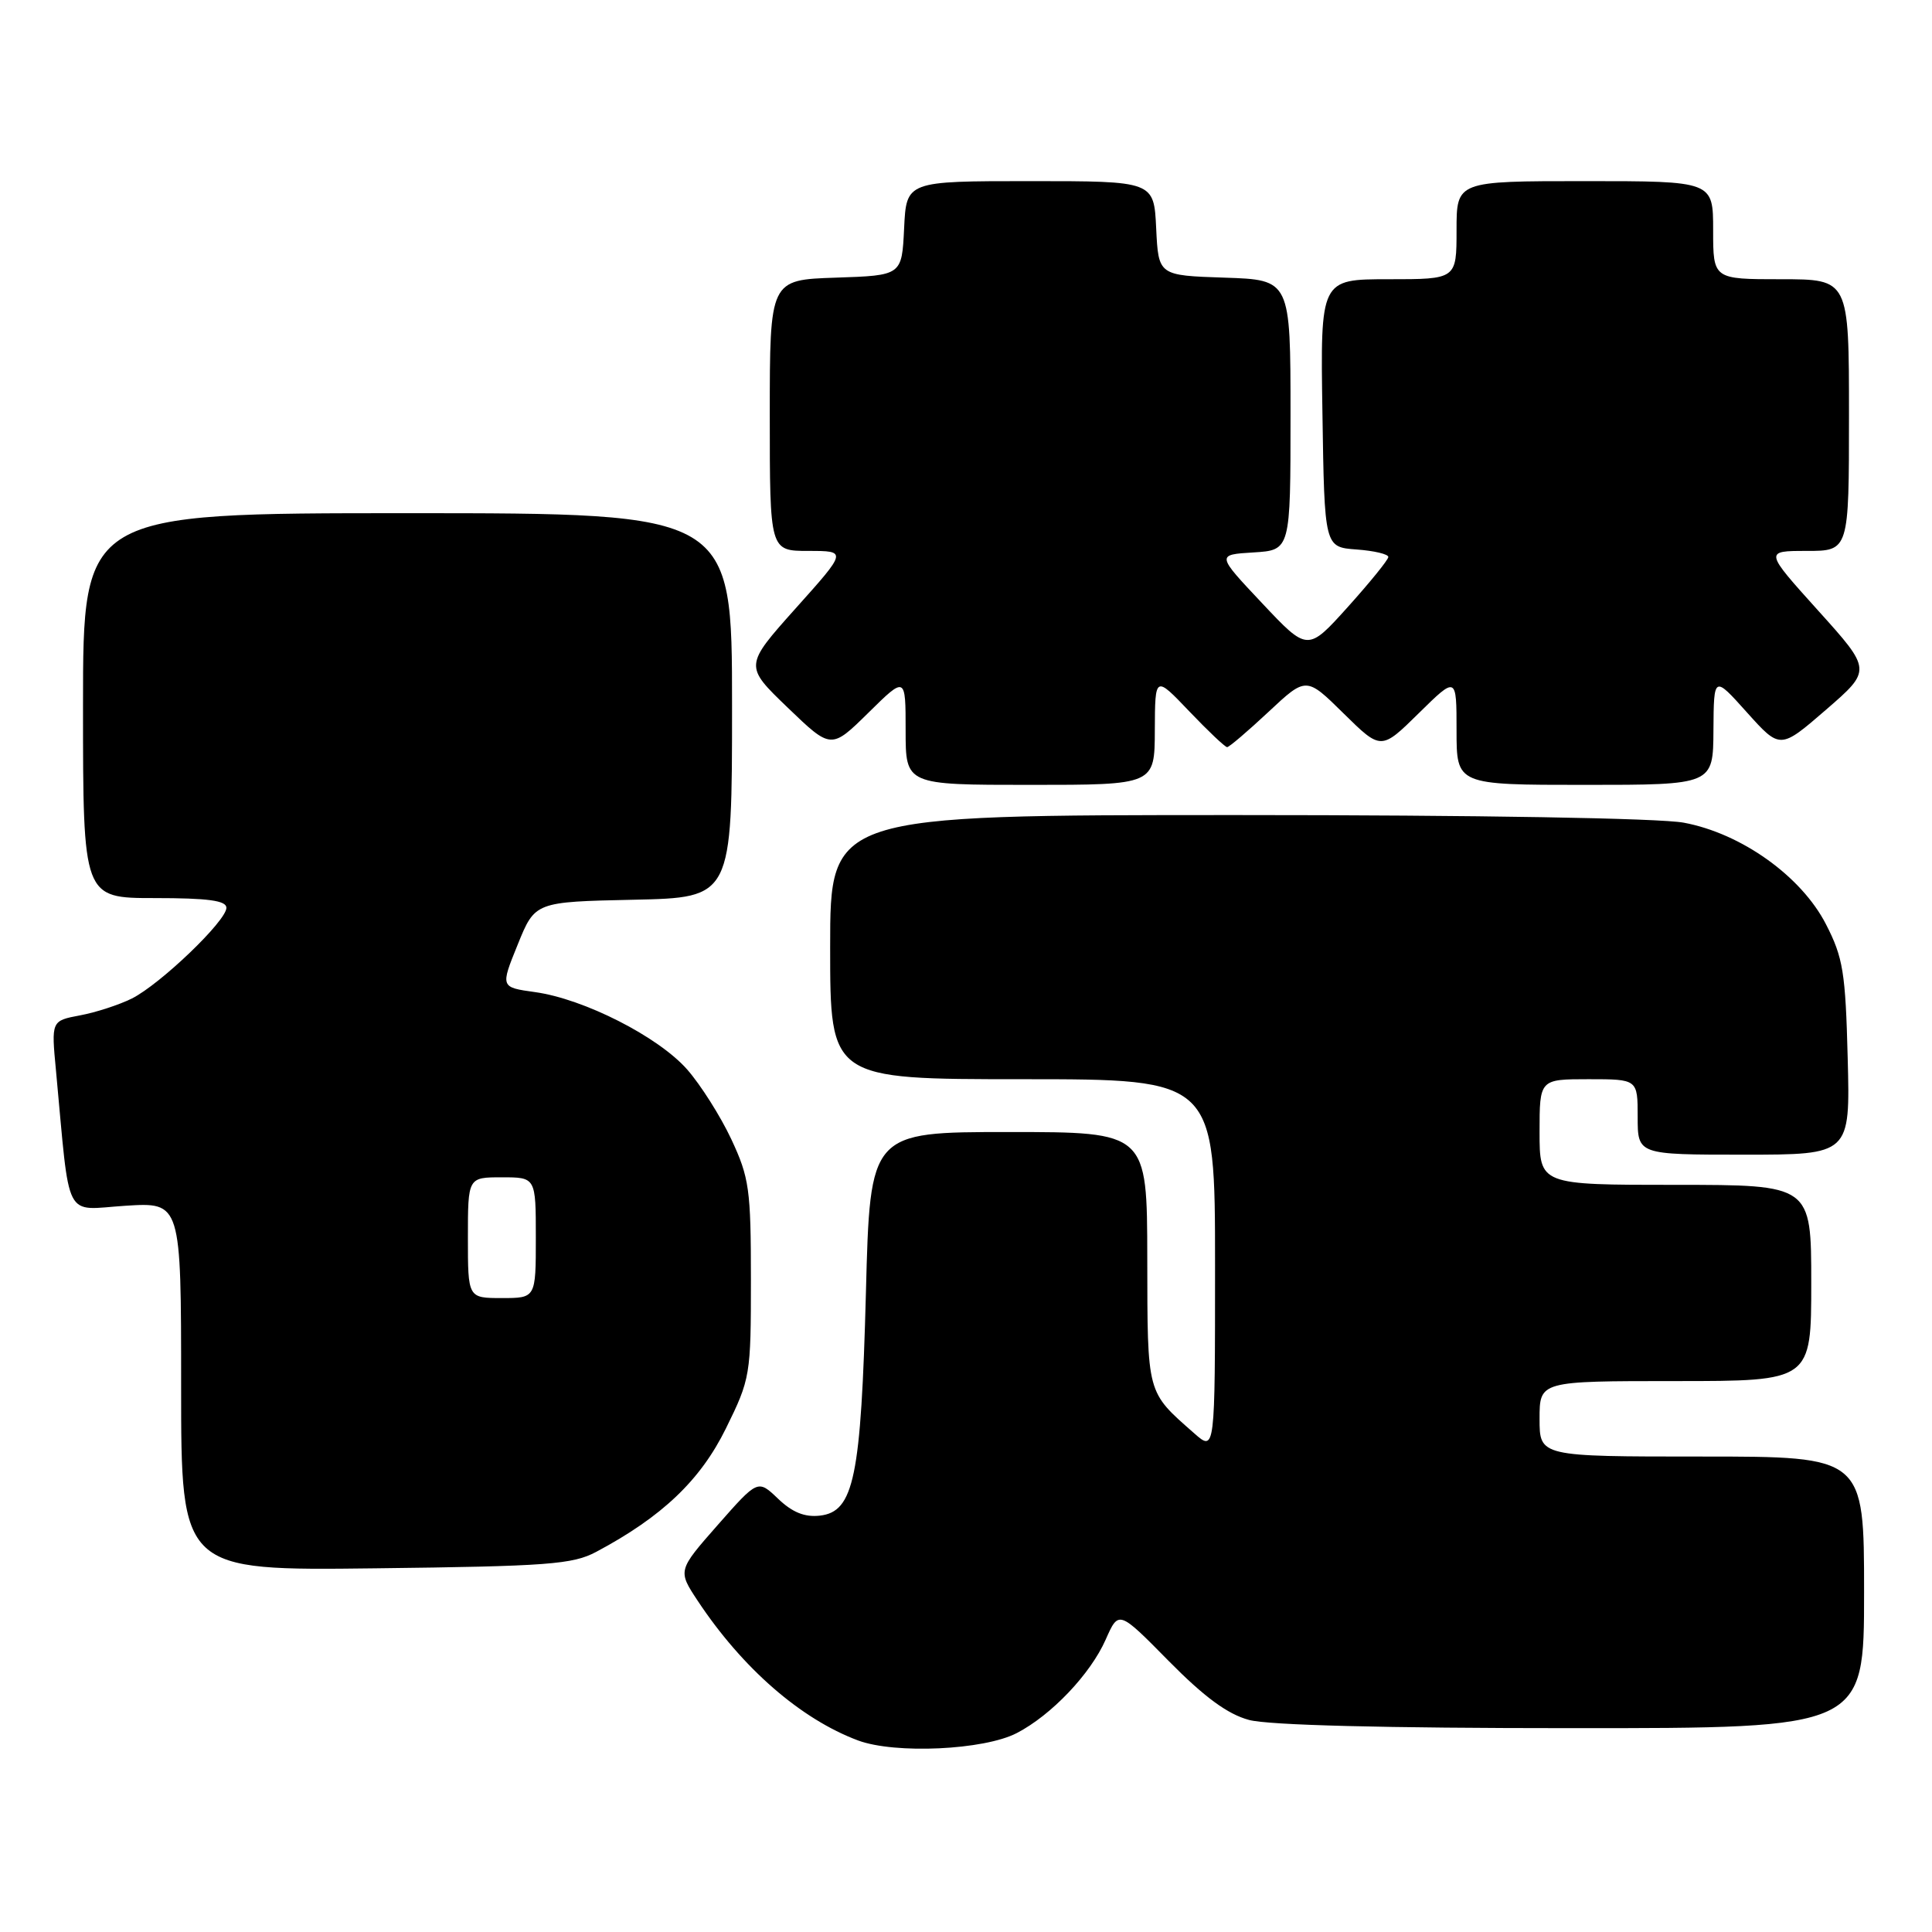 <?xml version="1.0" encoding="UTF-8" standalone="no"?>
<!DOCTYPE svg PUBLIC "-//W3C//DTD SVG 1.1//EN" "http://www.w3.org/Graphics/SVG/1.1/DTD/svg11.dtd" >
<svg xmlns="http://www.w3.org/2000/svg" xmlns:xlink="http://www.w3.org/1999/xlink" version="1.1" viewBox="0 0 256 256">
 <g >
 <path fill="currentColor"
d=" M 134.73 229.64 C 139.31 227.27 144.50 221.81 146.51 217.25 C 148.23 213.36 148.23 213.36 154.86 220.09 C 159.58 224.87 162.66 227.14 165.50 227.90 C 168.05 228.60 183.56 228.99 208.25 228.99 C 247.00 229.00 247.00 229.00 247.00 211.00 C 247.00 193.00 247.00 193.00 225.50 193.00 C 204.00 193.00 204.00 193.00 204.00 188.00 C 204.00 183.00 204.00 183.00 222.00 183.00 C 240.00 183.00 240.00 183.00 240.00 170.00 C 240.00 157.00 240.00 157.00 222.00 157.00 C 204.00 157.00 204.00 157.00 204.00 150.00 C 204.00 143.00 204.00 143.00 210.50 143.00 C 217.00 143.00 217.00 143.00 217.00 148.00 C 217.00 153.00 217.00 153.00 231.08 153.00 C 245.16 153.00 245.16 153.00 244.83 140.22 C 244.54 128.85 244.22 126.88 241.95 122.47 C 238.69 116.11 230.74 110.43 223.11 109.01 C 219.92 108.41 195.79 108.00 163.86 108.00 C 110.00 108.00 110.00 108.00 110.00 125.50 C 110.00 143.00 110.00 143.00 135.50 143.00 C 161.00 143.00 161.00 143.00 161.00 167.67 C 161.00 192.35 161.00 192.35 158.25 189.93 C 151.90 184.34 152.05 184.90 152.02 166.75 C 152.00 150.00 152.00 150.00 133.65 150.00 C 115.29 150.00 115.29 150.00 114.74 171.25 C 114.09 195.77 113.16 200.31 108.64 200.83 C 106.62 201.06 104.98 200.39 103.10 198.59 C 100.42 196.03 100.42 196.03 95.11 202.06 C 89.80 208.10 89.80 208.10 92.44 212.10 C 98.37 221.05 106.10 227.78 113.70 230.62 C 118.60 232.44 130.39 231.90 134.73 229.64 Z  M 79.00 205.63 C 87.72 200.99 92.80 196.15 96.18 189.29 C 99.43 182.69 99.50 182.25 99.50 169.52 C 99.50 157.59 99.28 156.04 96.90 150.95 C 95.47 147.90 92.84 143.75 91.06 141.72 C 87.25 137.38 77.39 132.36 70.90 131.46 C 66.30 130.82 66.30 130.82 68.60 125.16 C 70.89 119.50 70.89 119.50 83.95 119.22 C 97.00 118.94 97.00 118.94 97.00 93.47 C 97.00 68.00 97.00 68.00 54.00 68.00 C 11.00 68.00 11.00 68.00 11.00 93.50 C 11.00 119.00 11.00 119.00 20.50 119.00 C 27.58 119.00 30.00 119.33 30.00 120.29 C 30.00 122.02 21.25 130.41 17.47 132.31 C 15.80 133.14 12.71 134.15 10.61 134.54 C 6.79 135.26 6.79 135.26 7.42 141.88 C 9.32 162.20 8.35 160.30 16.61 159.77 C 24.00 159.30 24.00 159.30 24.00 183.71 C 24.00 208.12 24.00 208.12 49.75 207.81 C 72.60 207.54 75.89 207.29 79.00 205.63 Z  M 153.02 96.75 C 153.05 89.50 153.05 89.50 157.58 94.25 C 160.07 96.86 162.33 99.00 162.60 99.00 C 162.87 99.00 165.33 96.90 168.08 94.33 C 173.08 89.65 173.08 89.65 178.04 94.54 C 183.00 99.42 183.00 99.42 188.00 94.50 C 193.00 89.58 193.00 89.58 193.00 96.79 C 193.00 104.00 193.00 104.00 210.00 104.00 C 227.00 104.00 227.00 104.00 227.04 96.75 C 227.09 89.50 227.09 89.50 231.48 94.40 C 235.88 99.30 235.88 99.30 241.95 94.05 C 248.02 88.79 248.02 88.79 240.90 80.89 C 233.79 73.00 233.79 73.00 239.39 73.00 C 245.00 73.00 245.00 73.00 245.00 55.00 C 245.00 37.00 245.00 37.00 236.00 37.00 C 227.00 37.00 227.00 37.00 227.00 30.50 C 227.00 24.00 227.00 24.00 210.00 24.00 C 193.00 24.00 193.00 24.00 193.00 30.50 C 193.00 37.00 193.00 37.00 183.98 37.00 C 174.95 37.00 174.95 37.00 175.23 54.75 C 175.50 72.50 175.50 72.50 179.75 72.81 C 182.09 72.98 183.98 73.43 183.96 73.81 C 183.94 74.19 181.53 77.16 178.60 80.42 C 173.27 86.34 173.27 86.34 167.23 79.92 C 161.18 73.50 161.18 73.50 166.09 73.20 C 171.00 72.90 171.00 72.90 171.00 54.99 C 171.00 37.08 171.00 37.08 162.25 36.79 C 153.50 36.50 153.50 36.50 153.20 30.25 C 152.90 24.00 152.90 24.00 136.50 24.00 C 120.10 24.00 120.10 24.00 119.80 30.25 C 119.50 36.50 119.50 36.50 110.75 36.79 C 102.00 37.08 102.00 37.08 102.00 55.04 C 102.00 73.00 102.00 73.00 107.12 73.00 C 112.25 73.00 112.25 73.00 105.43 80.61 C 98.62 88.23 98.62 88.23 104.37 93.76 C 110.13 99.30 110.13 99.30 115.07 94.44 C 120.00 89.58 120.00 89.58 120.00 96.79 C 120.00 104.00 120.00 104.00 136.50 104.00 C 153.00 104.00 153.00 104.00 153.02 96.75 Z  M 62.00 164.00 C 62.00 156.00 62.00 156.00 66.50 156.00 C 71.00 156.00 71.00 156.00 71.00 164.00 C 71.00 172.00 71.00 172.00 66.50 172.00 C 62.00 172.00 62.00 172.00 62.00 164.00 Z "/>
</g>
</svg>